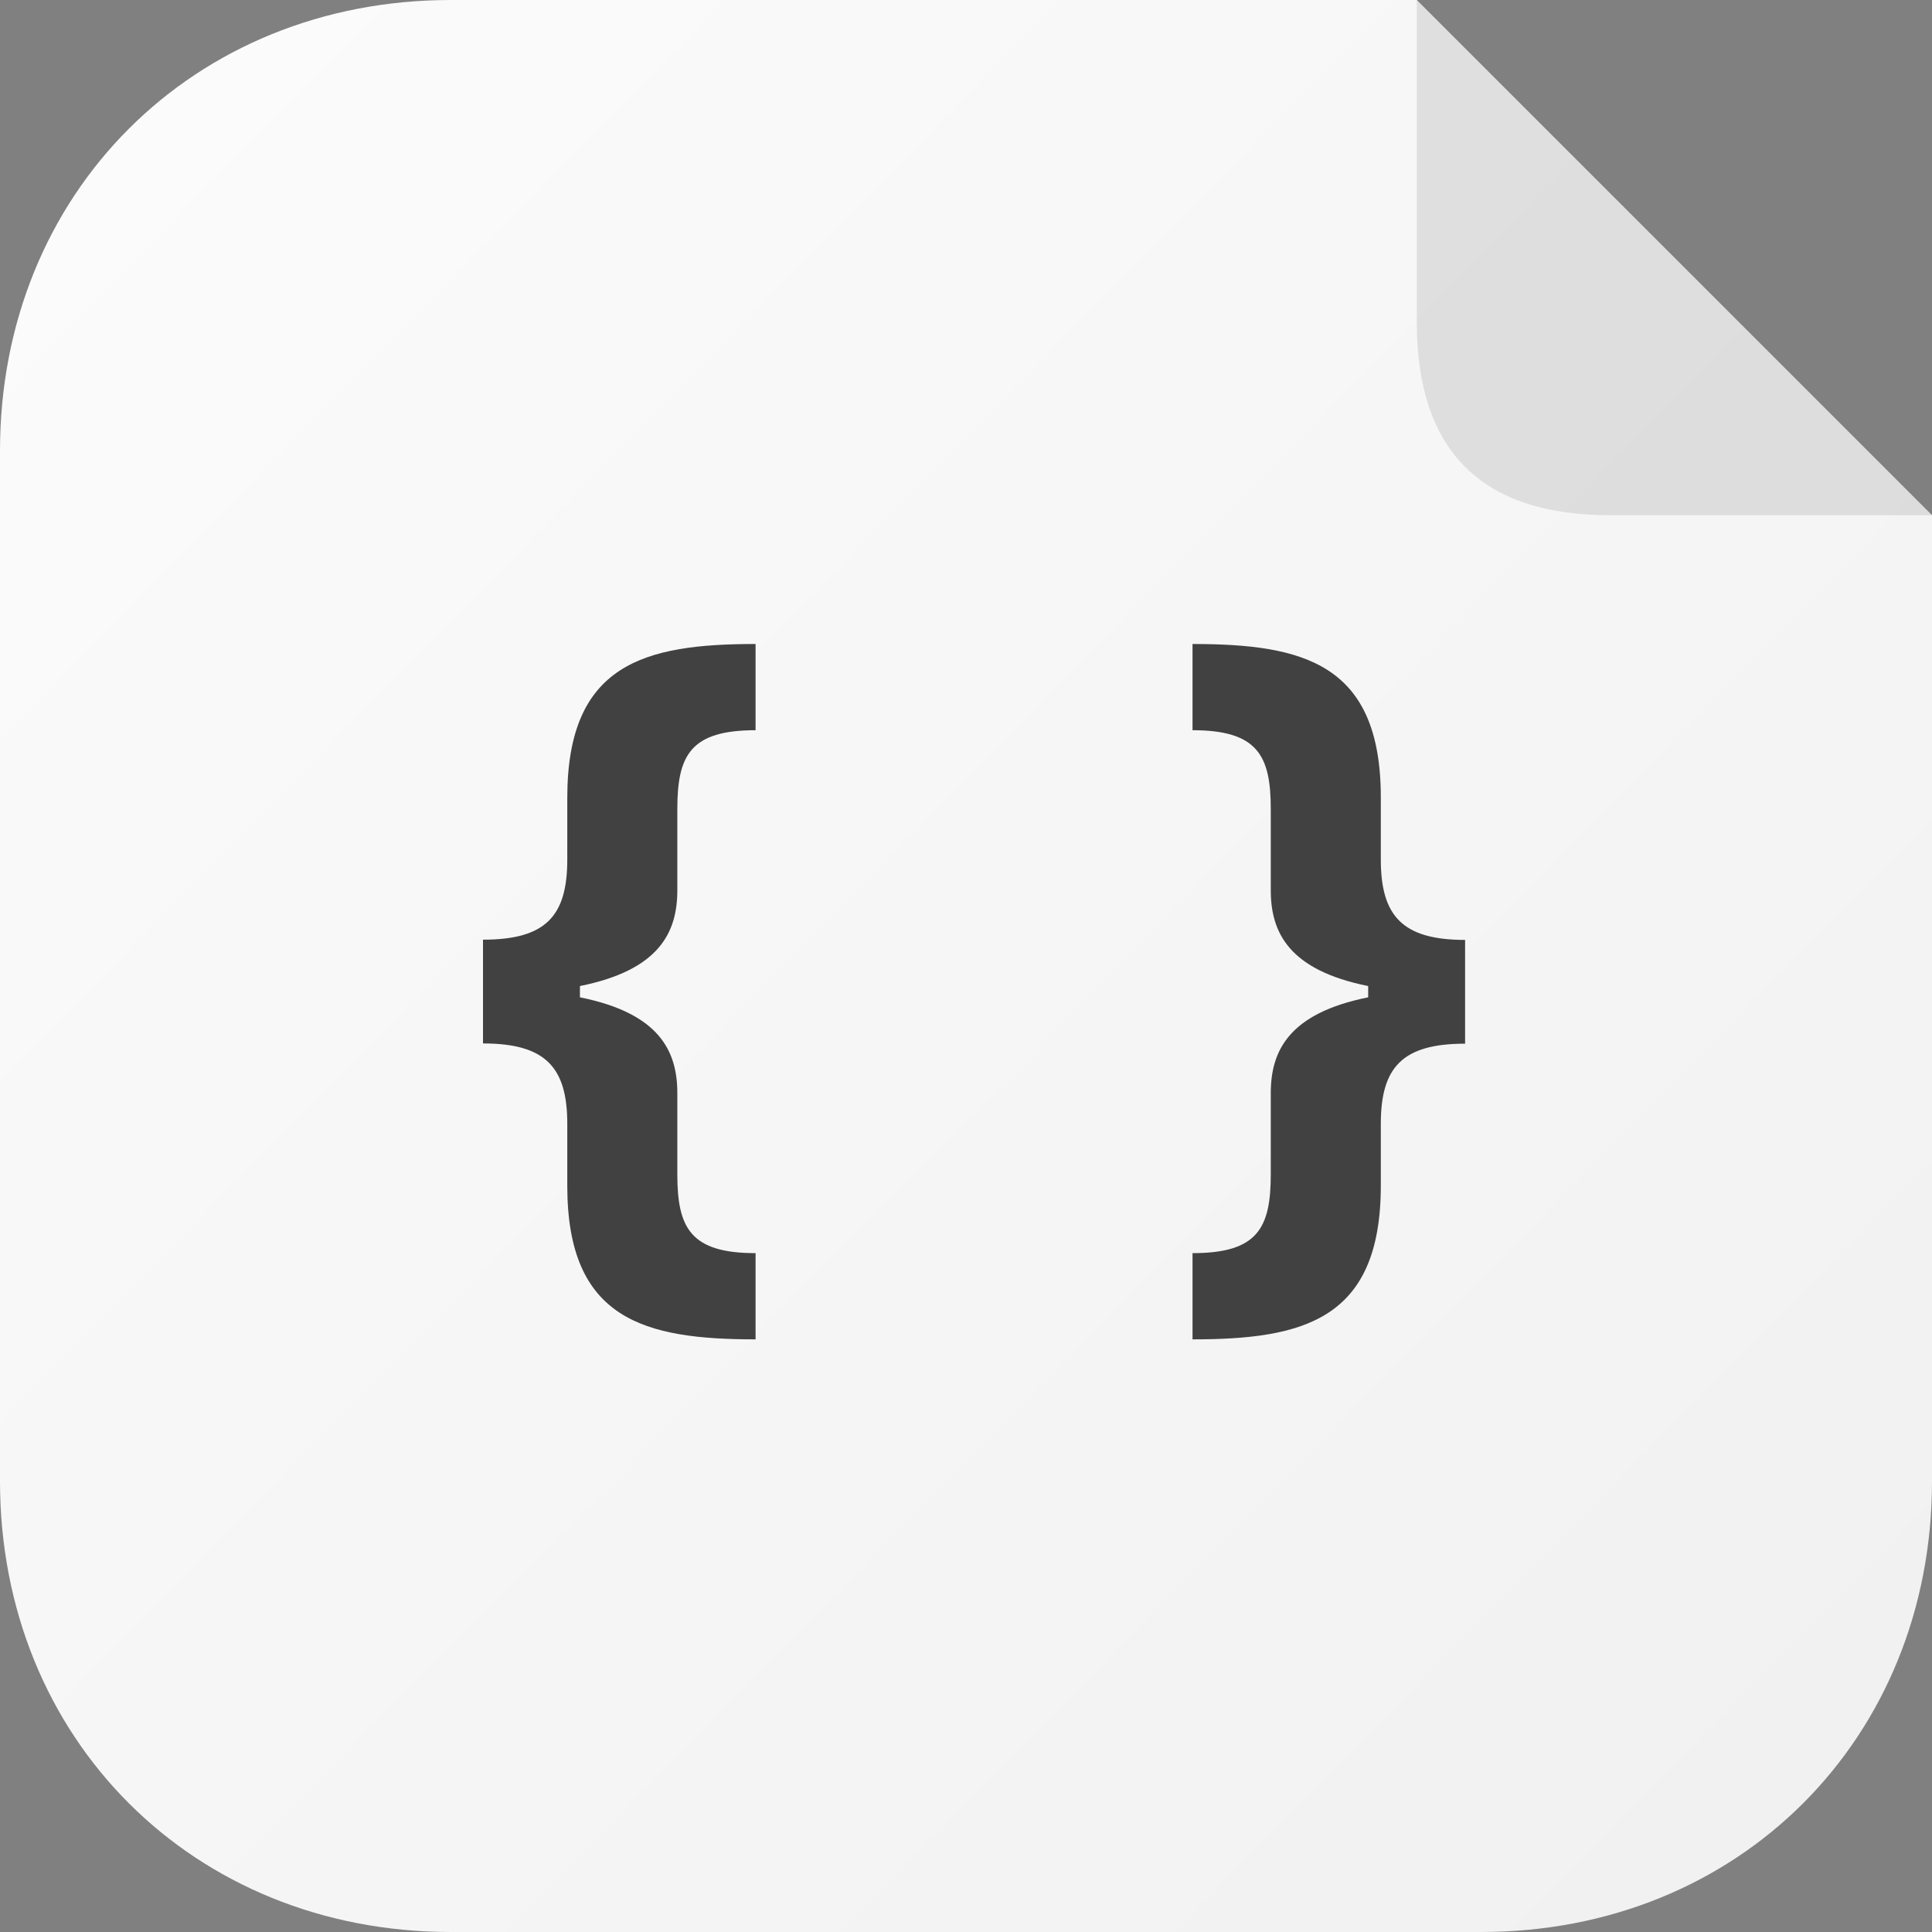 <svg width="24" height="24" viewBox="0 0 24 24" fill="none" xmlns="http://www.w3.org/2000/svg">
<rect x="0" y="0" width="24" height="24" fill="#808080" stroke="none"/>
<path d="M0 5.6C0 2.4 2.4 0 5.6 1.46866e-05L17.6 0L24 6.4V18.4C24 21.6 21.6 24 18.4 24H5.6C2.4 24 0 21.6 0 18.4V5.6Z" fill="url(#paint0_linear)"/>
<path d="M17.6 0L24 6.4H20C18.4 6.4 17.6 5.6 17.6 4V0Z" fill="black" fill-opacity="0.1"/>
<path d="M6 11.673V12.962C6.781 12.962 7.047 13.262 7.047 13.961V14.732C7.047 16.396 8.009 16.638 9.386 16.638V15.567C8.578 15.567 8.414 15.254 8.414 14.588V13.579C8.414 13.054 8.189 12.587 7.204 12.389V12.249C8.189 12.051 8.414 11.584 8.414 11.059V10.05C8.414 9.381 8.578 9.071 9.386 9.071V8C8.009 8 7.047 8.242 7.047 9.91V10.677C7.047 11.38 6.781 11.673 6 11.673Z" fill="#414141"/>
<path d="M18.2 12.965V11.676C17.419 11.676 17.153 11.376 17.153 10.677V9.906C17.153 8.242 16.191 8 14.814 8V9.071C15.622 9.071 15.786 9.385 15.786 10.05V11.059C15.786 11.584 16.011 12.051 16.996 12.249V12.389C16.011 12.587 15.786 13.054 15.786 13.579V14.588C15.786 15.257 15.622 15.567 14.814 15.567V16.638C16.191 16.638 17.153 16.396 17.153 14.728V13.961C17.153 13.259 17.419 12.965 18.2 12.965Z" fill="#414141"/>
<defs>
<linearGradient id="paint0_linear" x1="1.2" y1="1.6" x2="22.4" y2="22.4" gradientUnits="userSpaceOnUse">
<stop stop-color="#FBFBFB"/>
<stop offset="1" stop-color="#F1F1F1"/>
</linearGradient>
</defs>
</svg>
